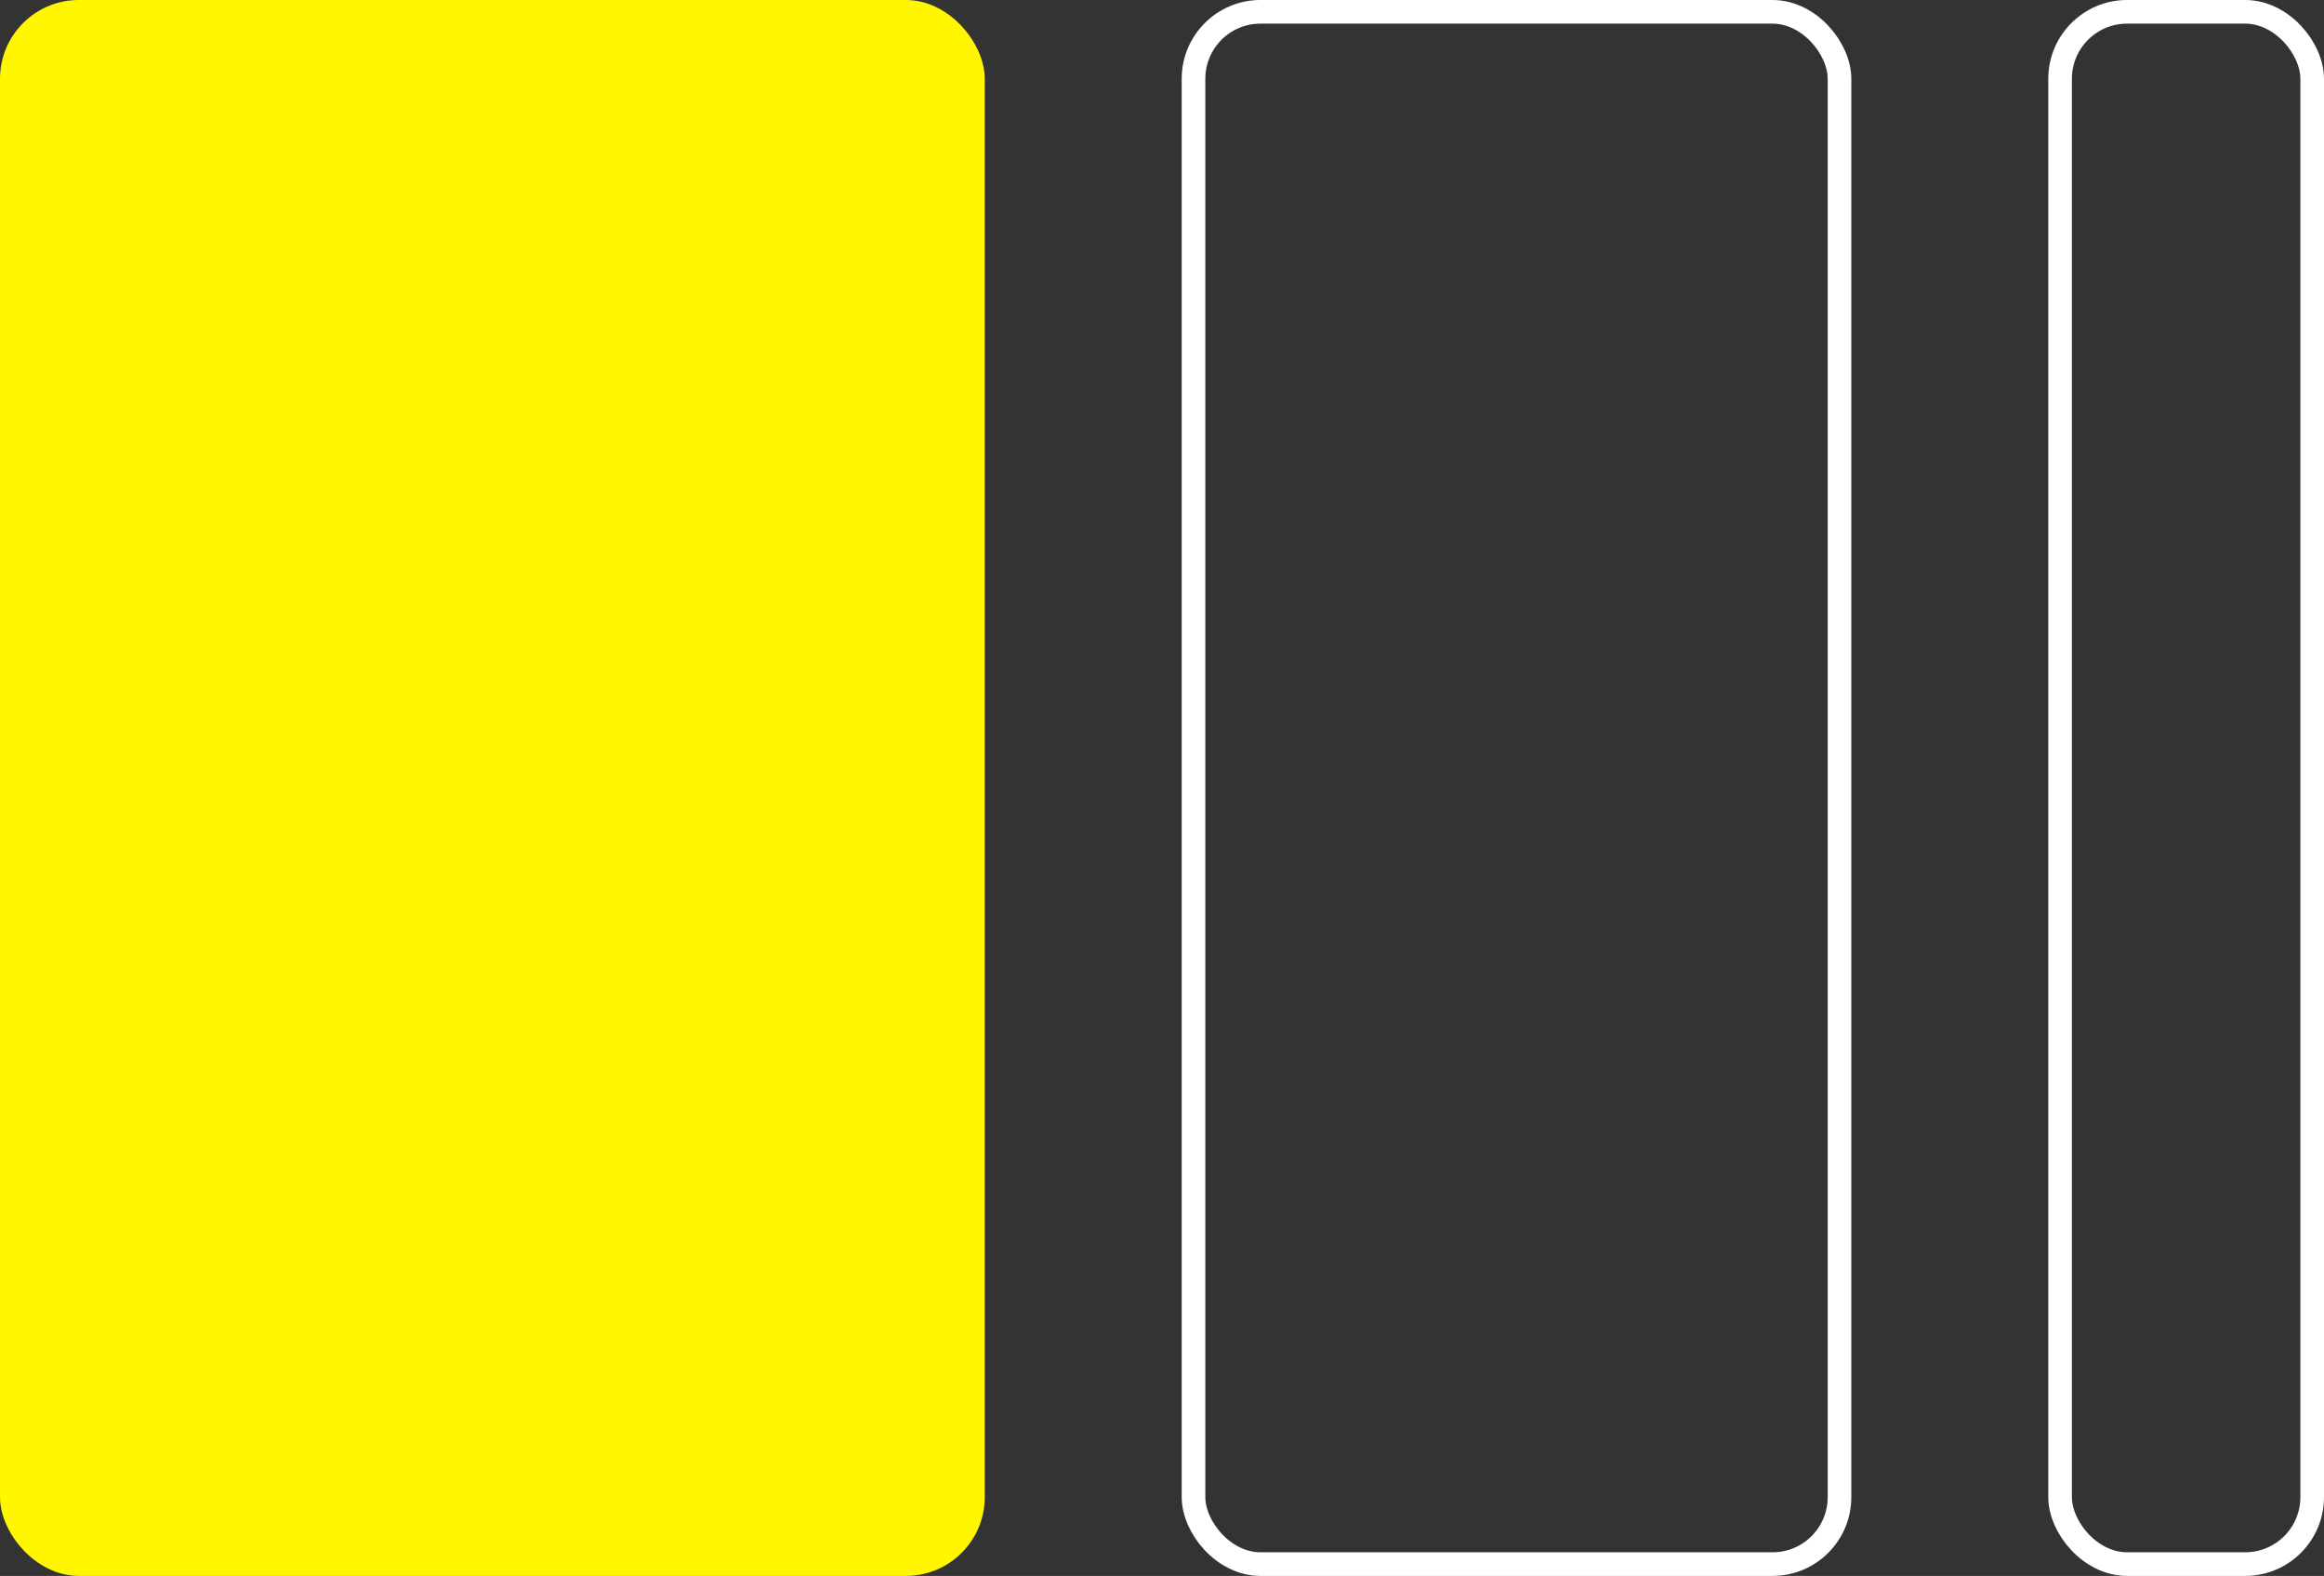 <svg xmlns="http://www.w3.org/2000/svg" width="295" height="200" viewBox="0 0 295 200">
  <rect x="0" y="0" width="295" height="200" fill="#333333" stroke="none"/>
  <g id="bg-cards-illu-decoration" transform="translate(-1106 -846)">
    <rect id="Rectangle_18" data-name="Rectangle 18" width="125" height="200" rx="10" transform="translate(1106 846)" fill="#fff600"/>
    <g id="Rectangle_19" data-name="Rectangle 19" transform="translate(1256 846)" fill="none" stroke="#fff" stroke-width="3">
      <rect width="85" height="200" rx="10" stroke="none"/>
      <rect x="1.5" y="1.5" width="82" height="197" rx="8.5" fill="none"/>
    </g>
    <g id="Rectangle_20" data-name="Rectangle 20" transform="translate(1366 846)" fill="none" stroke="#fff" stroke-width="3">
      <rect width="35" height="200" rx="10" stroke="none"/>
      <rect x="1.5" y="1.5" width="32" height="197" rx="8.5" fill="none"/>
    </g>
  </g>
</svg>
